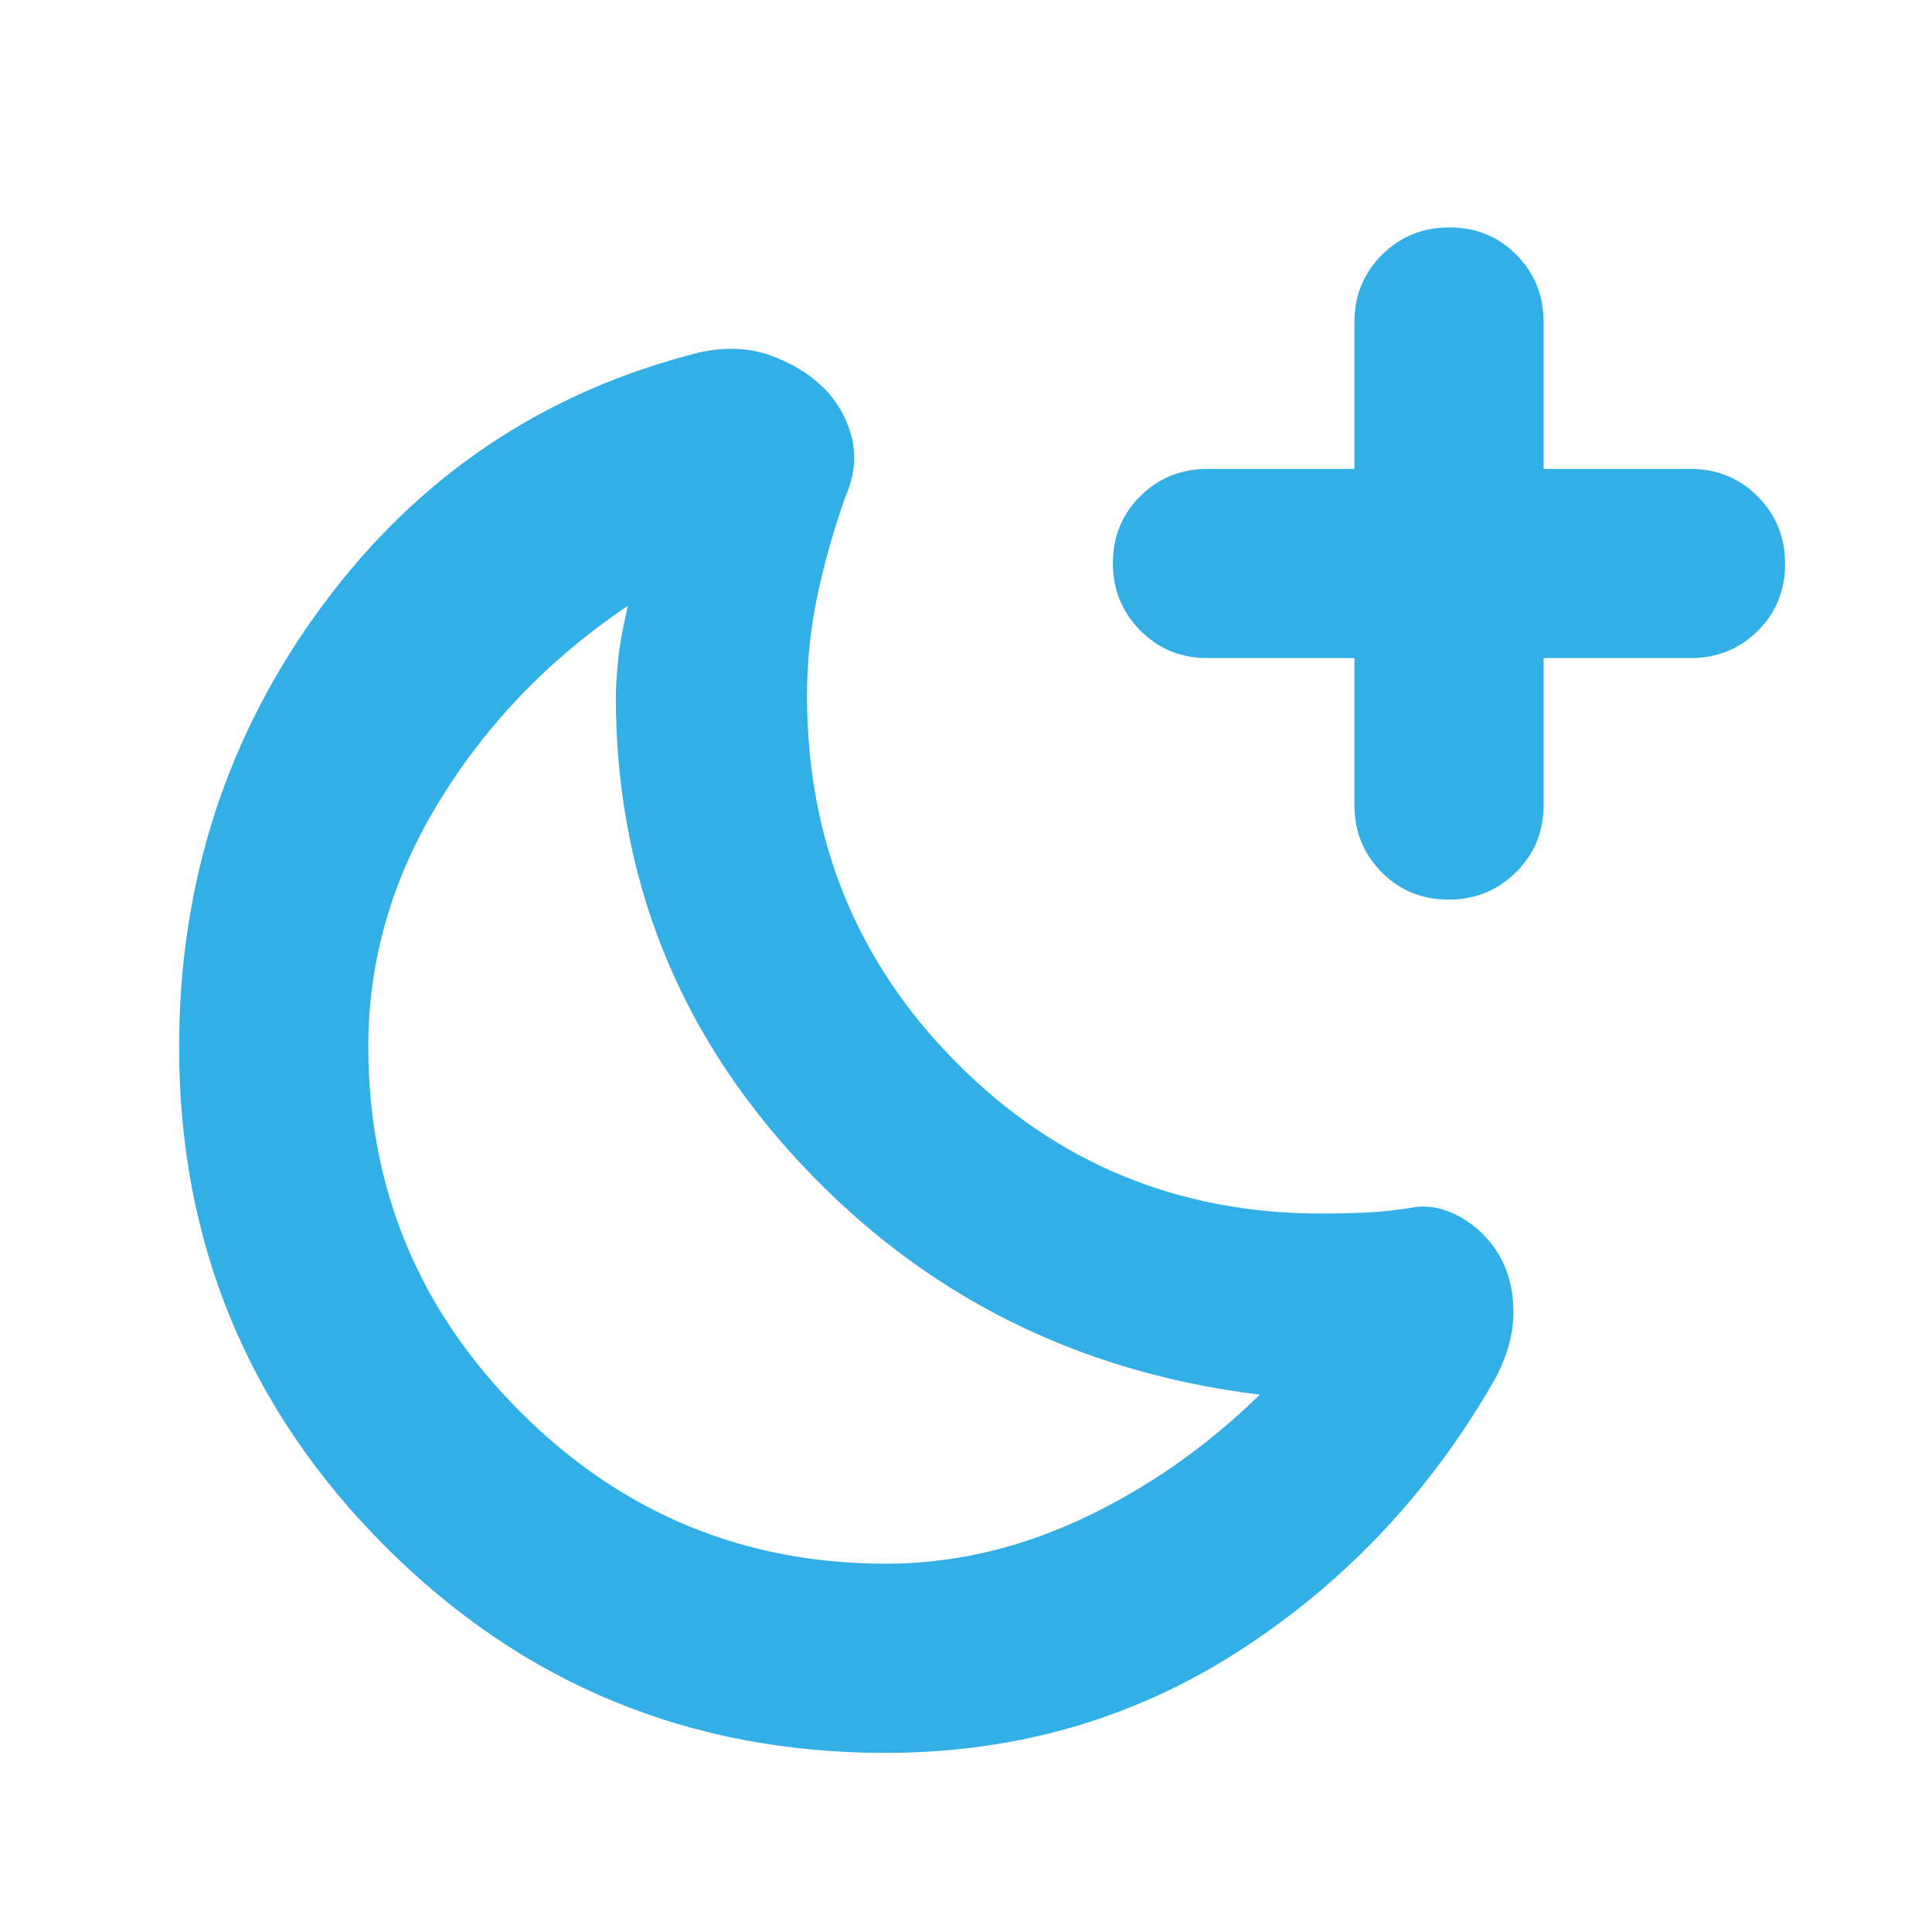 <svg xmlns="http://www.w3.org/2000/svg" height="48" viewBox="0 -960 960 960" width="48"><path fill="rgb(50, 175, 230)" d="M673-633h-73q-19.75 0-33.37-13.68Q553-660.35 553-680.18q0-19.82 13.63-33.32Q580.25-727 600-727h73v-73q0-19.75 13.68-33.38Q700.35-847 720.18-847q19.82 0 33.32 13.62Q767-819.75 767-800v73h73q19.75 0 33.38 13.68Q887-699.65 887-679.82q0 19.82-13.62 33.32Q859.75-633 840-633h-73v73q0 19.75-13.68 33.37Q739.65-513 719.82-513q-19.82 0-33.32-13.63Q673-540.25 673-560v-73ZM440.25-183Q490-183 538-205.5t88-61.5q-136.62-16.75-228.31-115.02T306-614q0-5 1-16.5t5-28.5q-58 39-93.5 96.74Q183-504.52 183-440q0 106 75.5 181.5T440.25-183ZM743-275q-48 84-126.79 135T440-89q-146 0-248.5-102.5T89-439.62Q89-563 160.5-659.5T348-785q19-4 34.5 1.5t26 15.5q10.5 10 14.5 24.5t-3 30.5q-8.5 24-13.75 48.5T401-614q0 107.33 74.41 182.17Q549.83-357 656.56-357q11.44 0 22.44-.5 11-.5 23-2.5t24.08 5q12.08 7 19 19t6.92 28q0 16-9 33ZM399-383Z"/></svg>